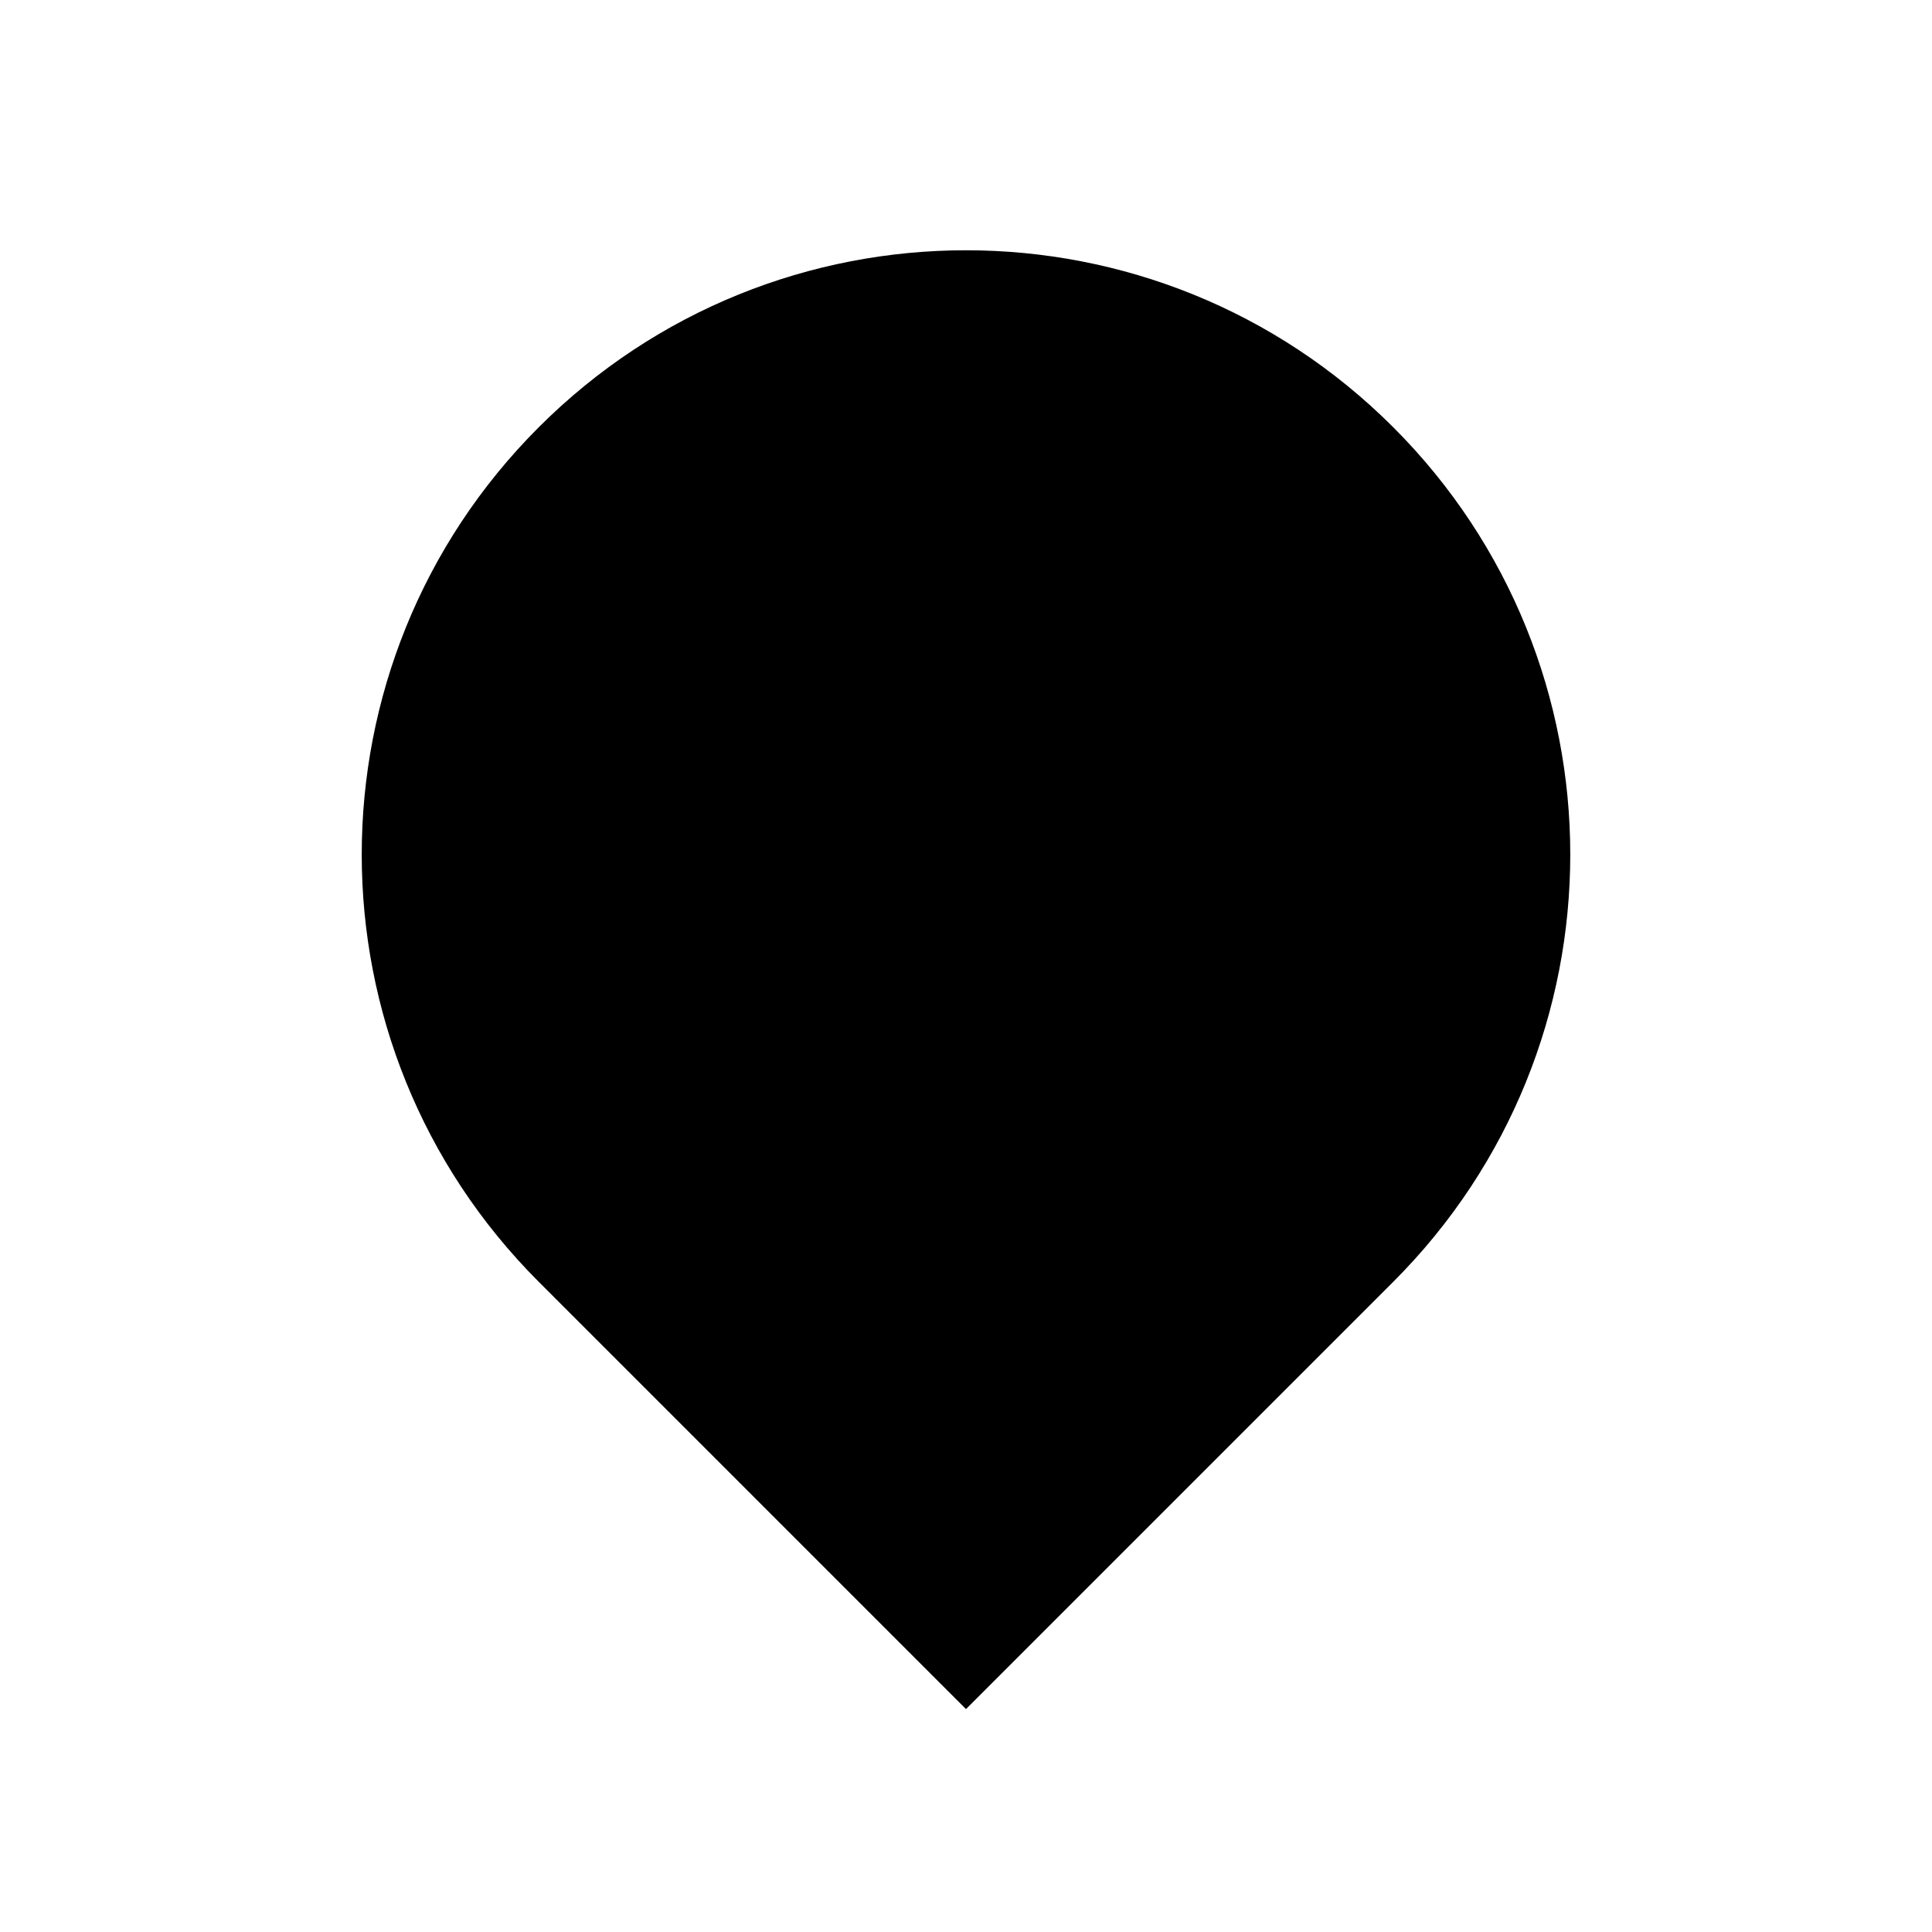 <svg width="26" height="26" viewBox="0 0 26 26" xmlns="http://www.w3.org/2000/svg">
    <path d="M7.25 5.75C4.074 8.926 4.074 14.074 7.25 17.25L13 23L18.75 17.25C21.926 14.074 21.926 8.926 18.75 5.75C15.574 2.574 10.426 2.574 7.25 5.75Z"/>
    <circle cx="13" cy="11.5" r="3.253" transform="rotate(45 13 11.5)"/>
</svg>
